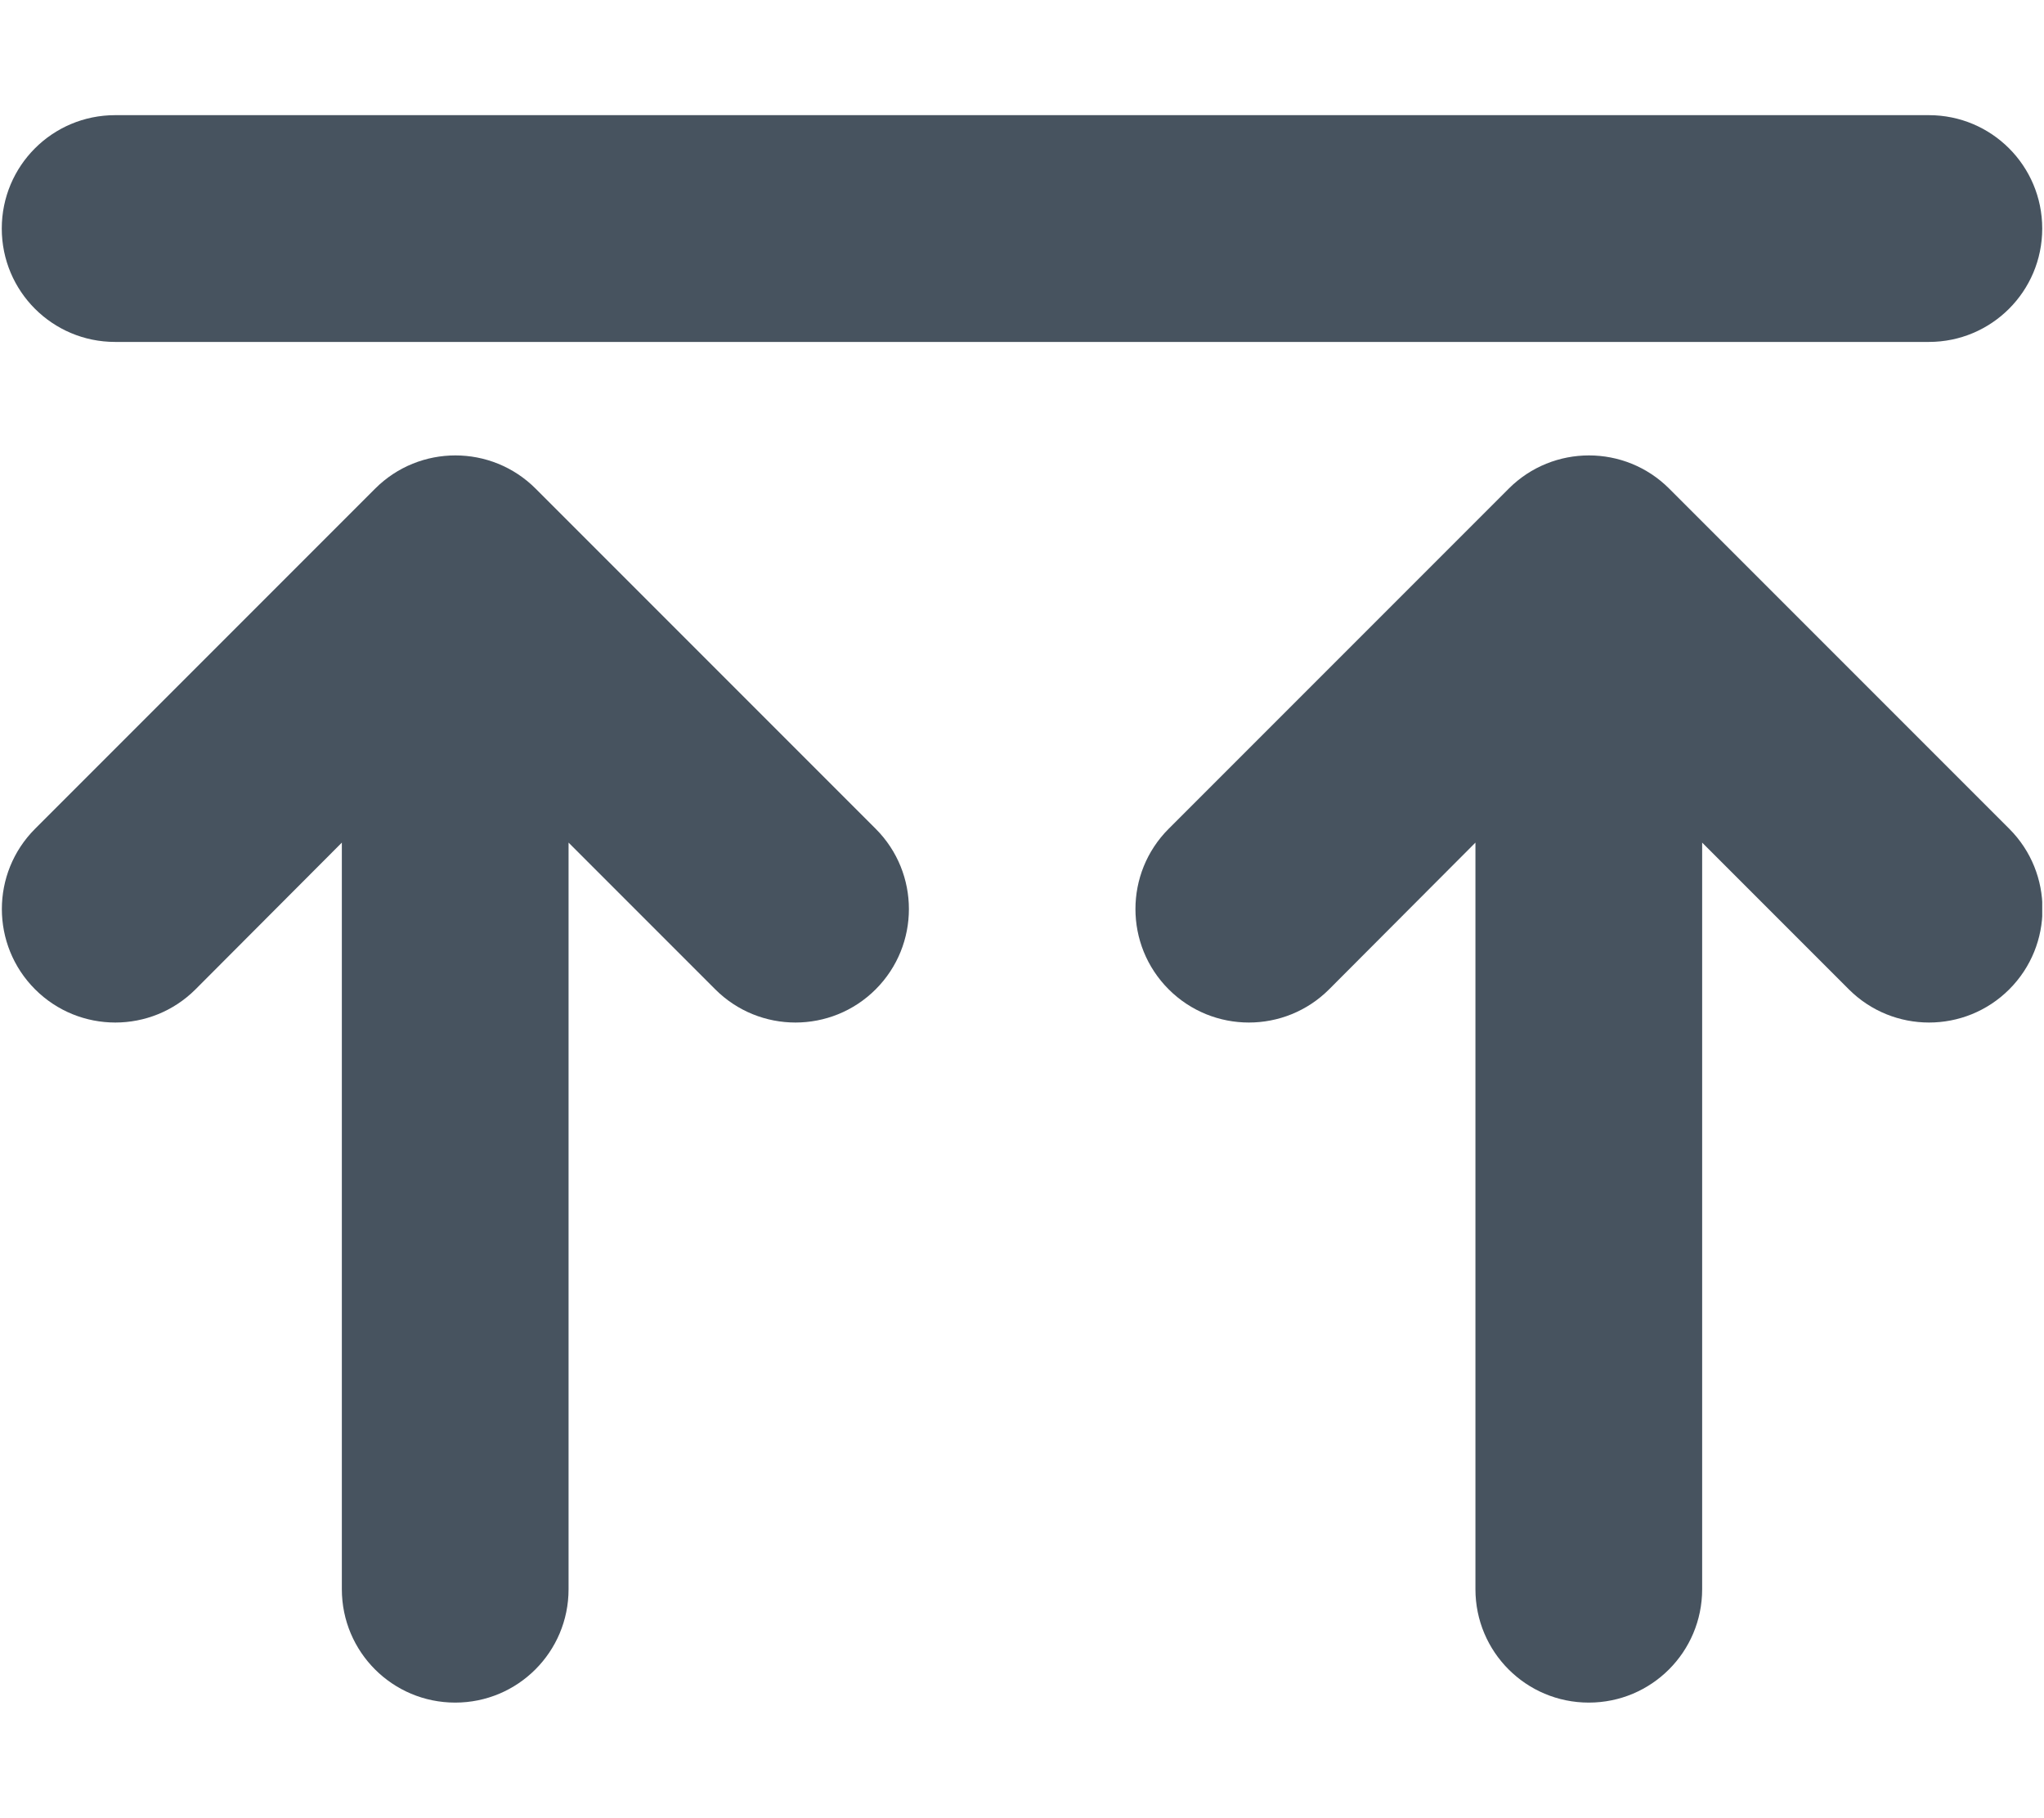 <svg width="577" height="513" viewBox="0 0 577 513" fill="none" xmlns="http://www.w3.org/2000/svg">
<g clip-path="url(#clip0_104_450)">
<path d="M32.5 96.5H544.5C562.2 96.5 576.5 82.2 576.5 64.5C576.5 46.8 562.2 32.5 544.5 32.5H32.5C14.8 32.5 0.5 46.8 0.5 64.5C0.5 82.2 14.8 96.5 32.5 96.5ZM9.9 233.9C-2.6 246.4 -2.6 266.7 9.9 279.2C22.4 291.7 42.7 291.7 55.2 279.2L96.5 237.8V448.5C96.5 466.2 110.8 480.5 128.5 480.5C146.2 480.5 160.5 466.2 160.5 448.5V237.8L201.9 279.2C214.4 291.7 234.7 291.7 247.2 279.2C259.7 266.7 259.7 246.4 247.2 233.9L151.2 137.9C138.7 125.4 118.4 125.4 105.9 137.9L9.9 233.9ZM329.9 279.2C342.4 291.7 362.7 291.7 375.2 279.2L416.5 237.8V448.5C416.5 466.2 430.8 480.5 448.5 480.5C466.2 480.5 480.5 466.2 480.5 448.5V237.8L521.9 279.2C534.4 291.7 554.7 291.7 567.2 279.2C579.7 266.7 579.7 246.4 567.2 233.9L471.2 137.9C458.7 125.4 438.4 125.4 425.9 137.9L329.9 233.9C317.4 246.4 317.4 266.7 329.9 279.2Z" fill="#47535F"/>
</g>
<defs>
<clipPath id="clip0_104_450">
<rect width="576" height="512" fill="white" transform="translate(0.5 0.5)"/>
</clipPath>
</defs>
</svg>
